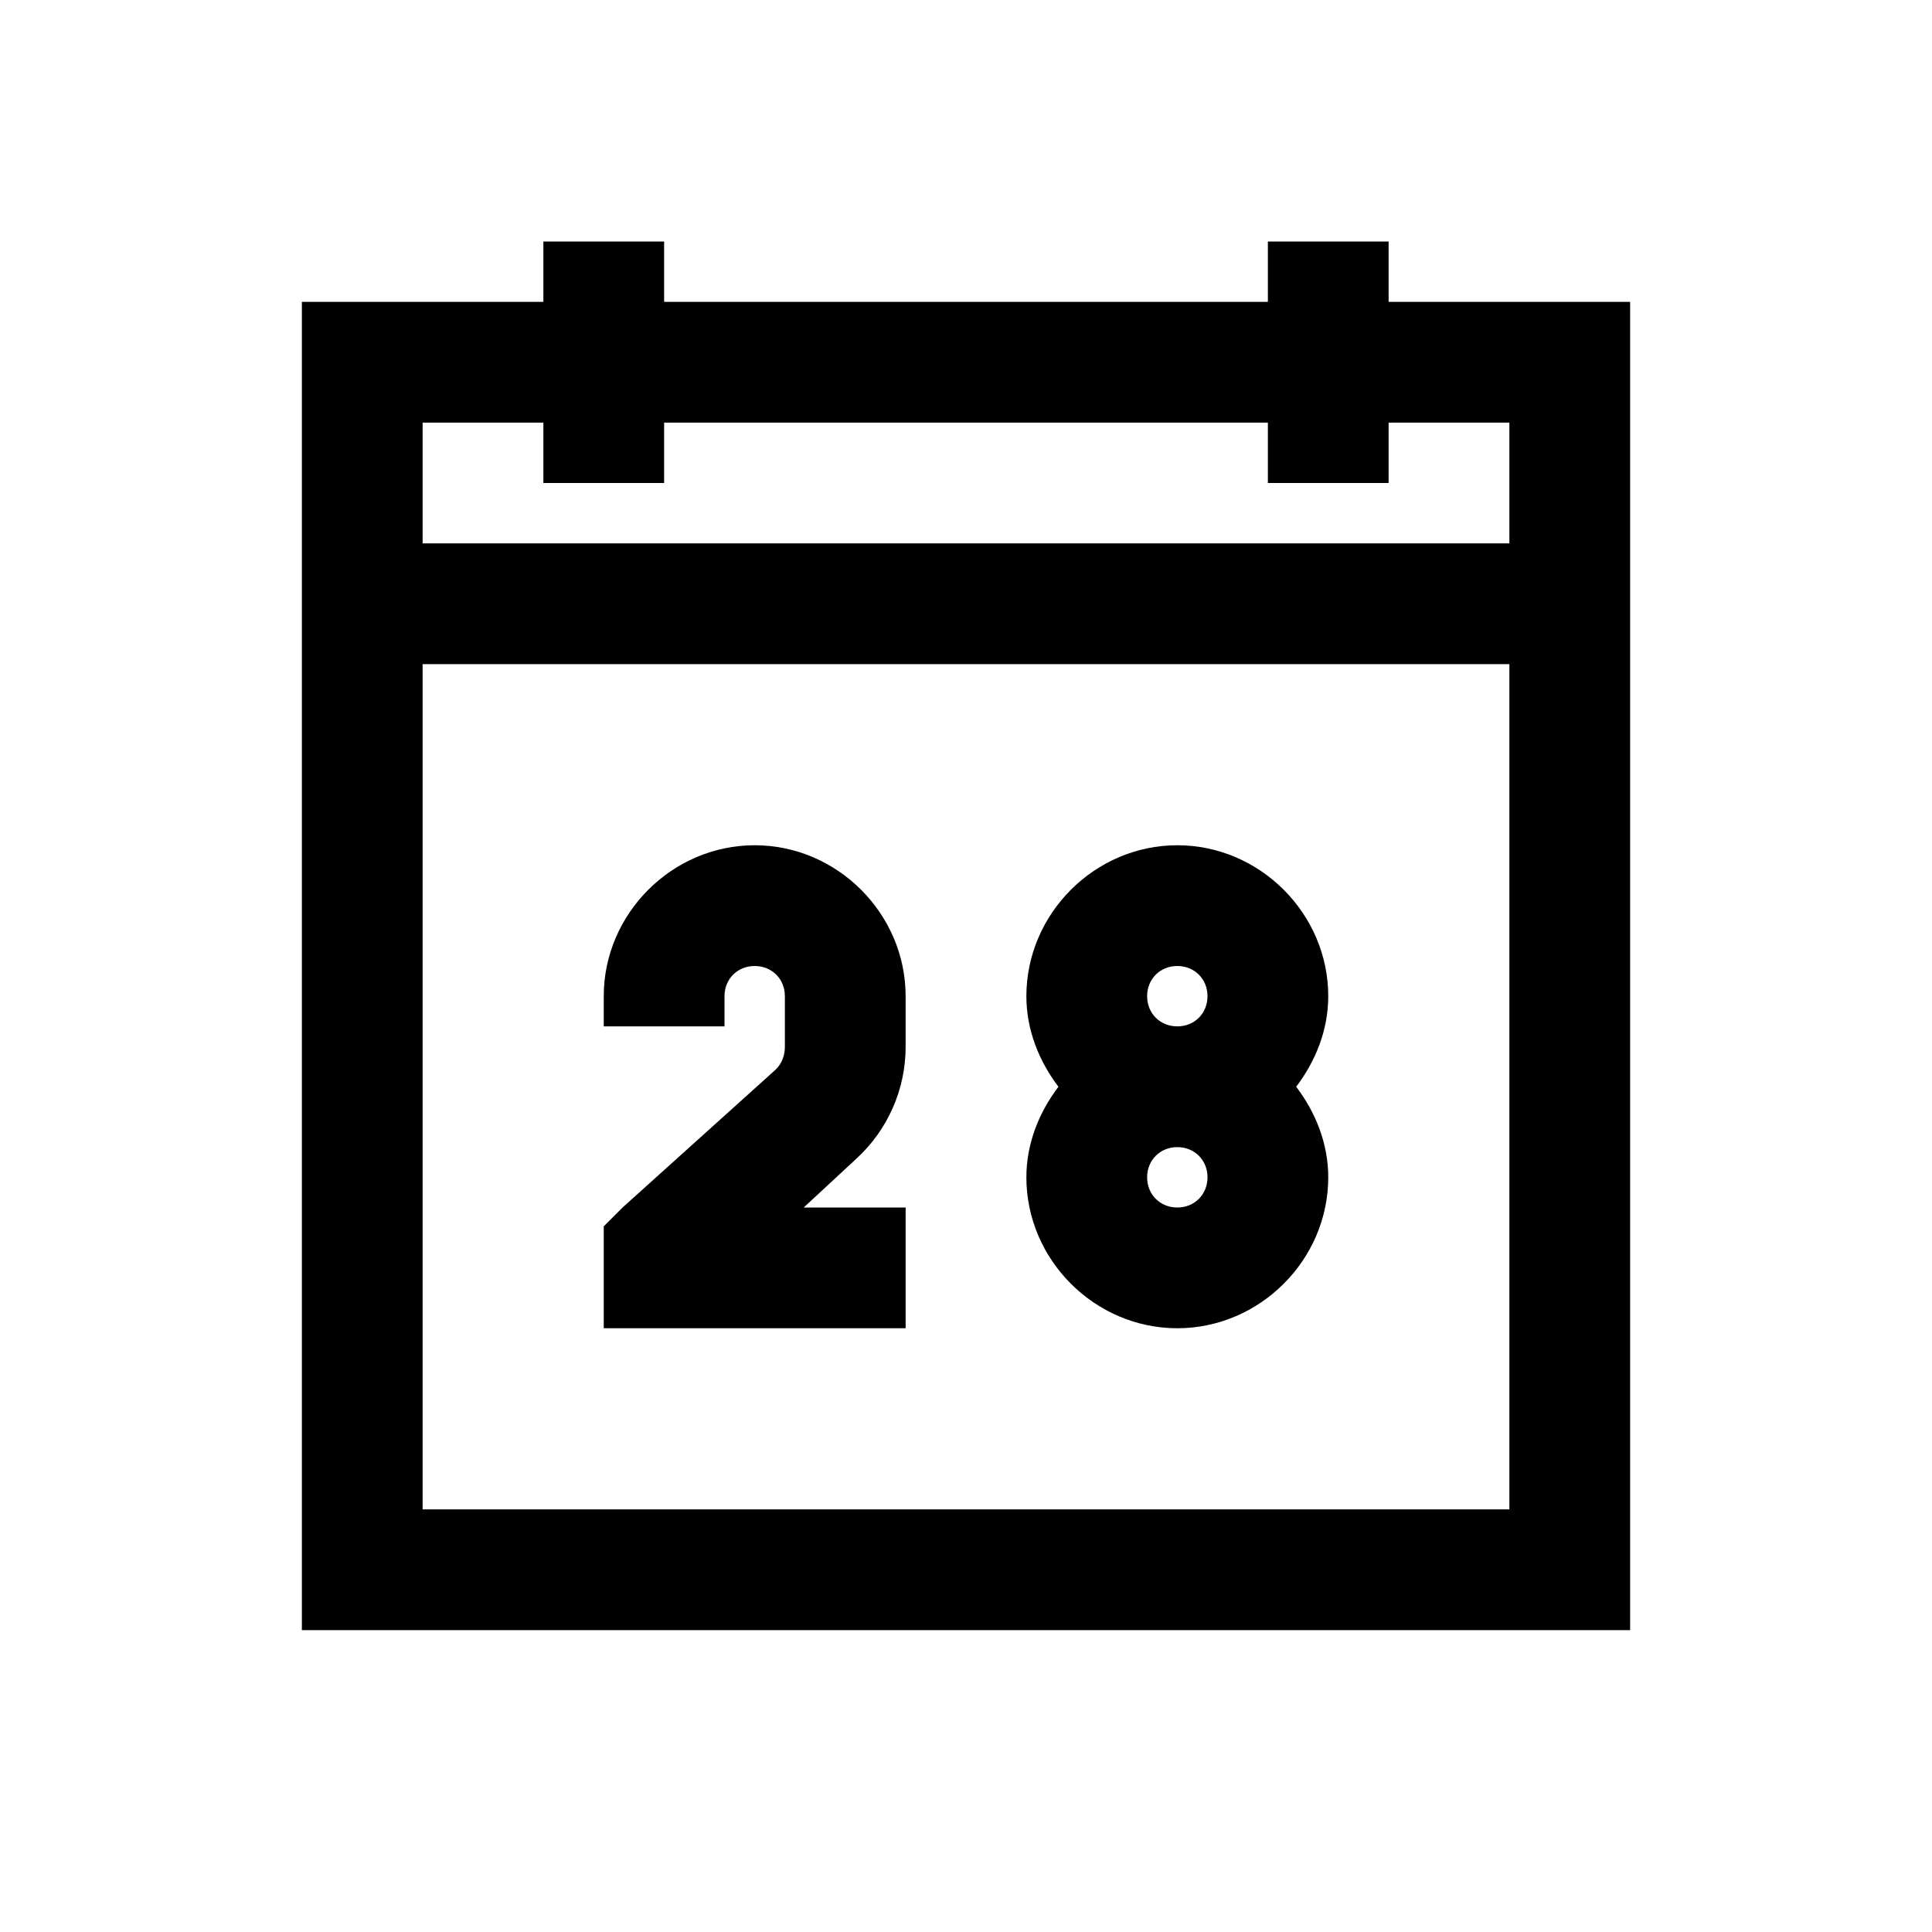 <?xml version="1.0" encoding="UTF-8"?>
<svg xmlns="http://www.w3.org/2000/svg" xmlns:xlink="http://www.w3.org/1999/xlink" viewBox="0 0 32 32" version="1.1">
<g>
<path d="M 9 4 L 9 5 L 5 5 L 5 27 L 27 27 L 27 5 L 23 5 L 23 4 L 21 4 L 21 5 L 11 5 L 11 4 Z M 7 7 L 9 7 L 9 8 L 11 8 L 11 7 L 21 7 L 21 8 L 23 8 L 23 7 L 25 7 L 25 9 L 7 9 Z M 7 11 L 25 11 L 25 25 L 7 25 Z M 12.5 14 C 11.133 14 10 15.133 10 16.5 L 10 17 L 12 17 L 12 16.5 C 12 16.215 12.215 16 12.5 16 C 12.785 16 13 16.215 13 16.5 L 13 17.344 C 13 17.484 12.945 17.625 12.844 17.719 L 10.312 20 L 10 20.312 L 10 22 L 15 22 L 15 20 L 13.312 20 L 14.188 19.188 C 14.703 18.715 15 18.043 15 17.344 L 15 16.5 C 15 15.133 13.867 14 12.5 14 Z M 19.5 14 C 18.133 14 17 15.133 17 16.5 C 17 17.062 17.211 17.578 17.531 18 C 17.211 18.422 17 18.938 17 19.5 C 17 20.867 18.133 22 19.5 22 C 20.867 22 22 20.867 22 19.5 C 22 18.938 21.789 18.422 21.469 18 C 21.789 17.578 22 17.062 22 16.5 C 22 15.133 20.867 14 19.5 14 Z M 19.5 16 C 19.785 16 20 16.215 20 16.5 C 20 16.785 19.785 17 19.5 17 C 19.215 17 19 16.785 19 16.5 C 19 16.215 19.215 16 19.5 16 Z M 19.5 19 C 19.785 19 20 19.215 20 19.5 C 20 19.785 19.785 20 19.5 20 C 19.215 20 19 19.785 19 19.5 C 19 19.215 19.215 19 19.5 19 Z "></path>
</g>
</svg>
